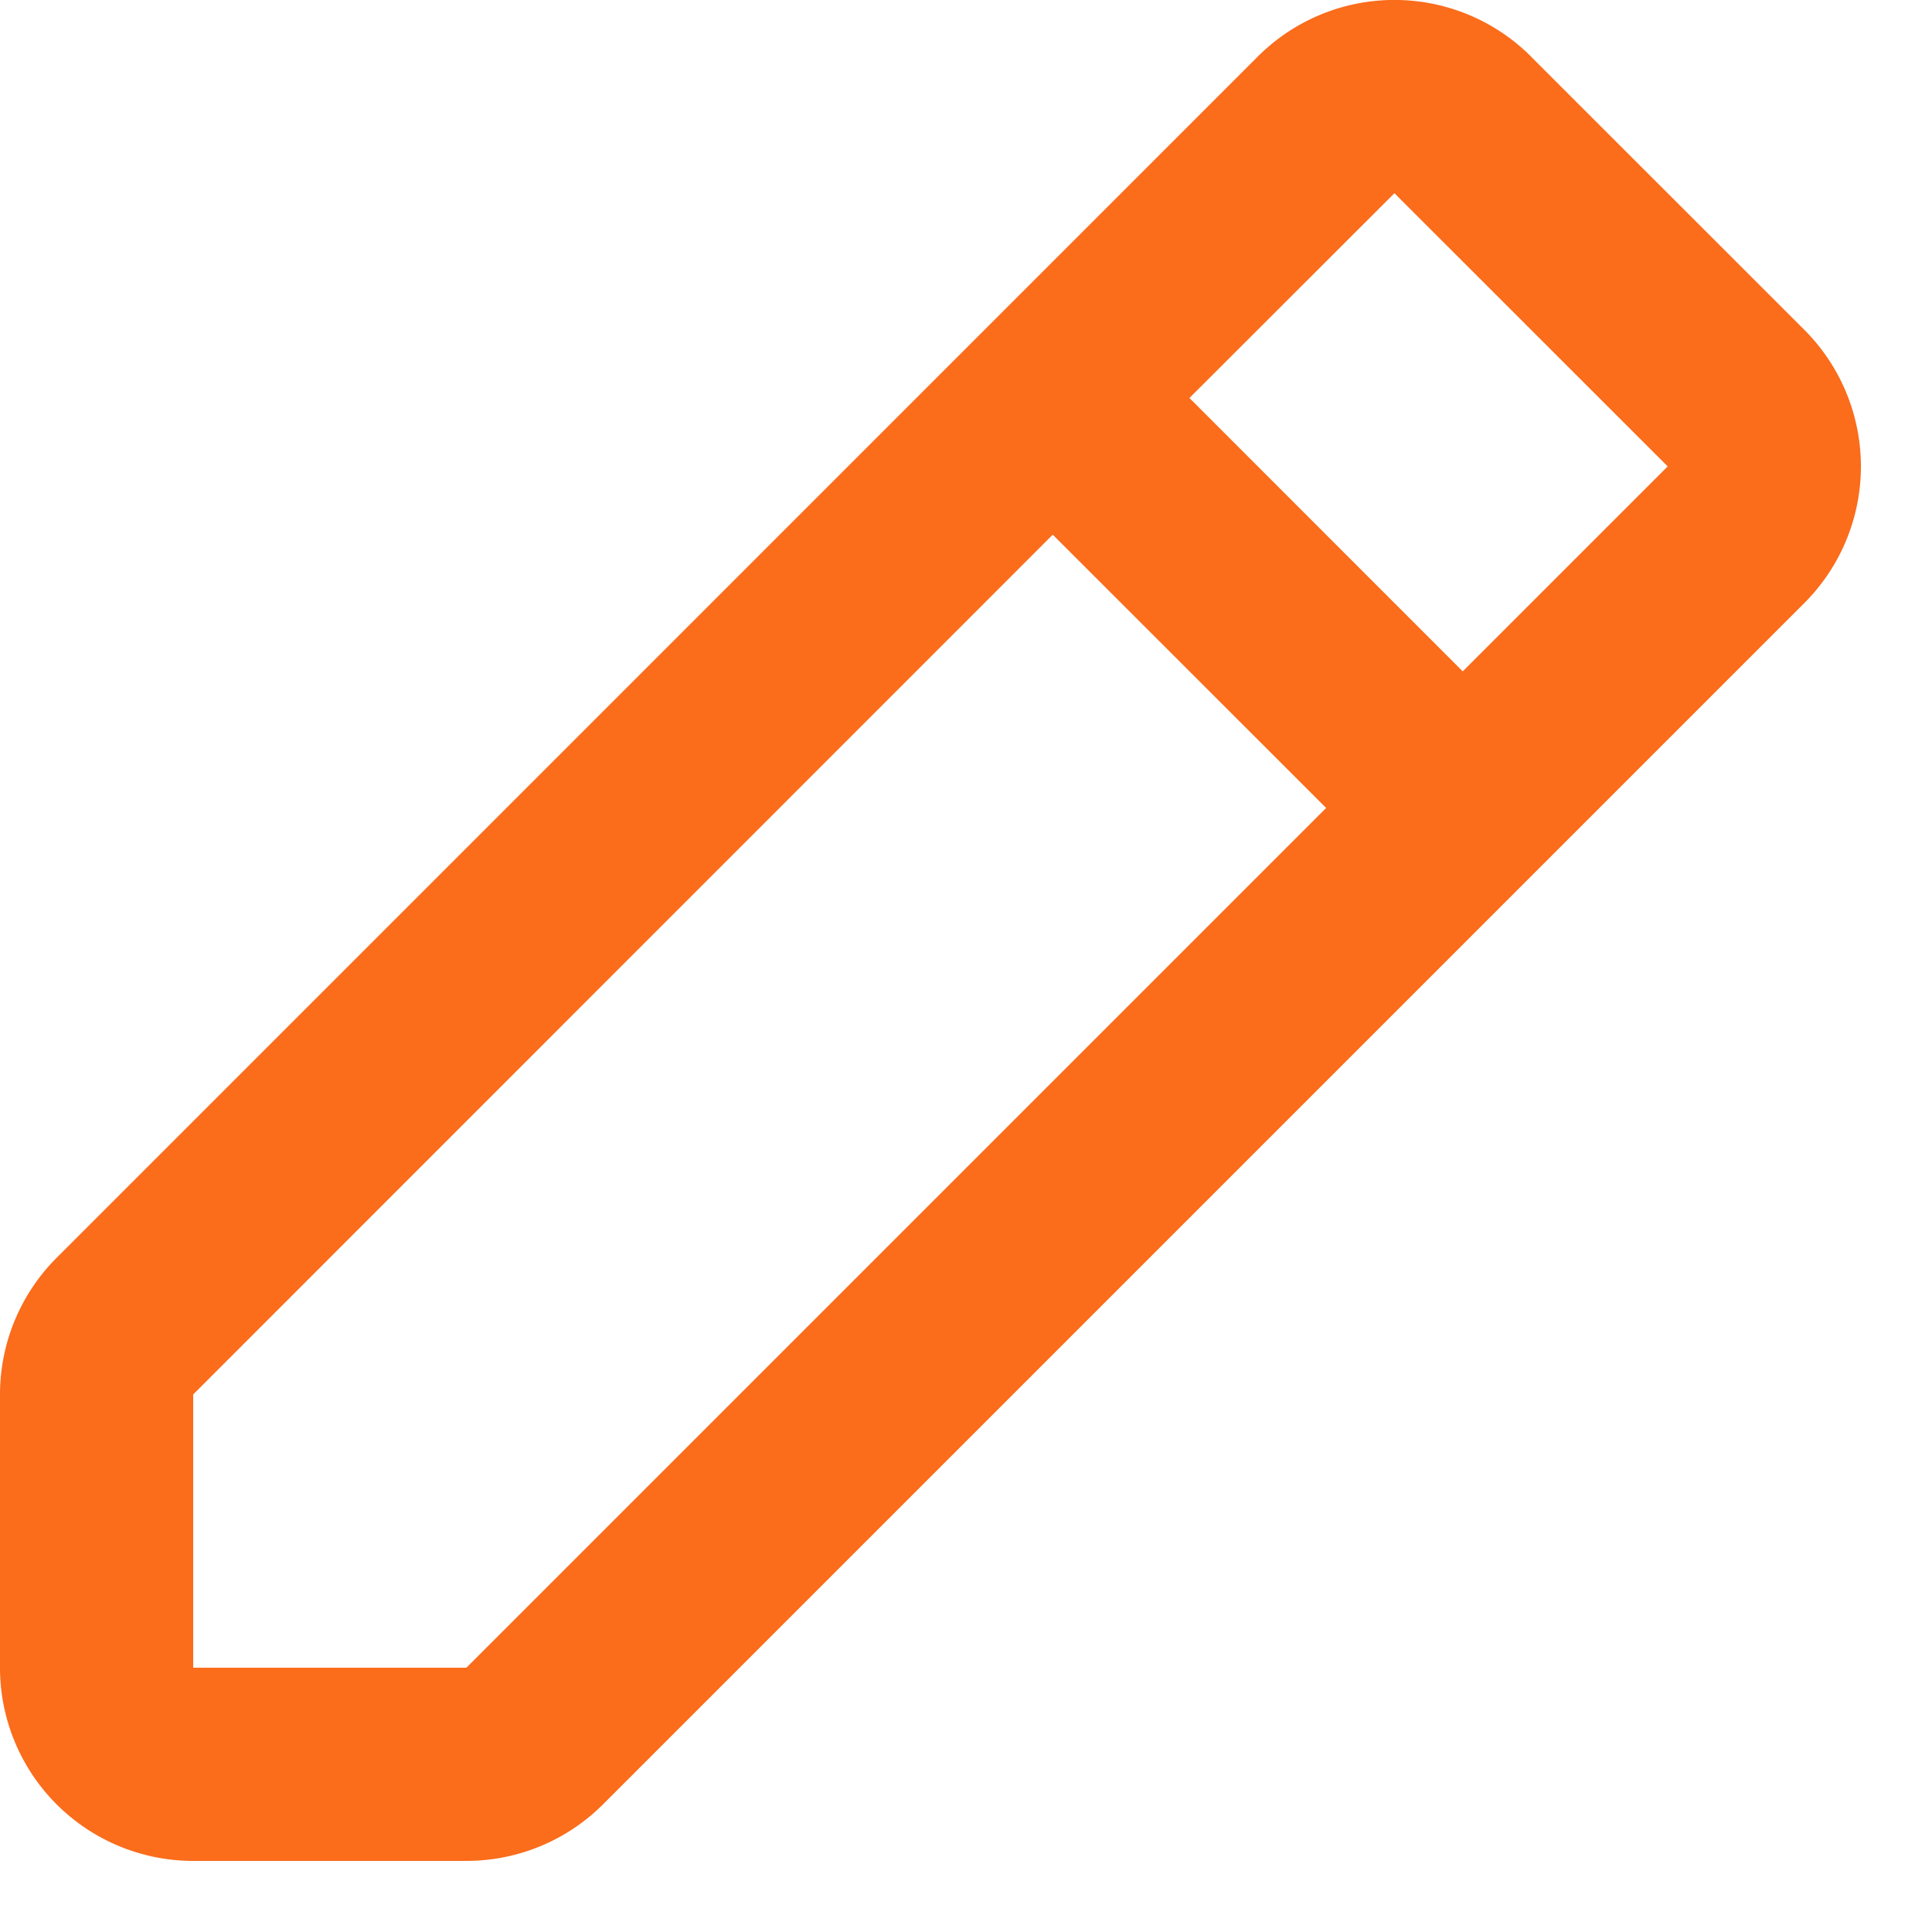 <svg xmlns="http://www.w3.org/2000/svg" width="20" height="20" fill="none" viewBox="0 0 20 20">
  <path fill="#FB6C1B" fill-rule="evenodd" d="M15.85.586a2 2 0 0 0-2.83 0L.587 13.02A2 2 0 0 0 0 14.435v2.829a2 2 0 0 0 2 2h2.828a2 2 0 0 0 1.415-.586L18.678 6.243a2 2 0 0 0 0-2.829L15.849.586ZM12.313 4.12 14.435 2l2.829 2.828-2.122 2.122-2.828-2.829Zm-1.415 1.415L2 14.435v2.829h2.828l8.9-8.9-2.829-2.828Z" clip-rule="evenodd"/>
</svg>